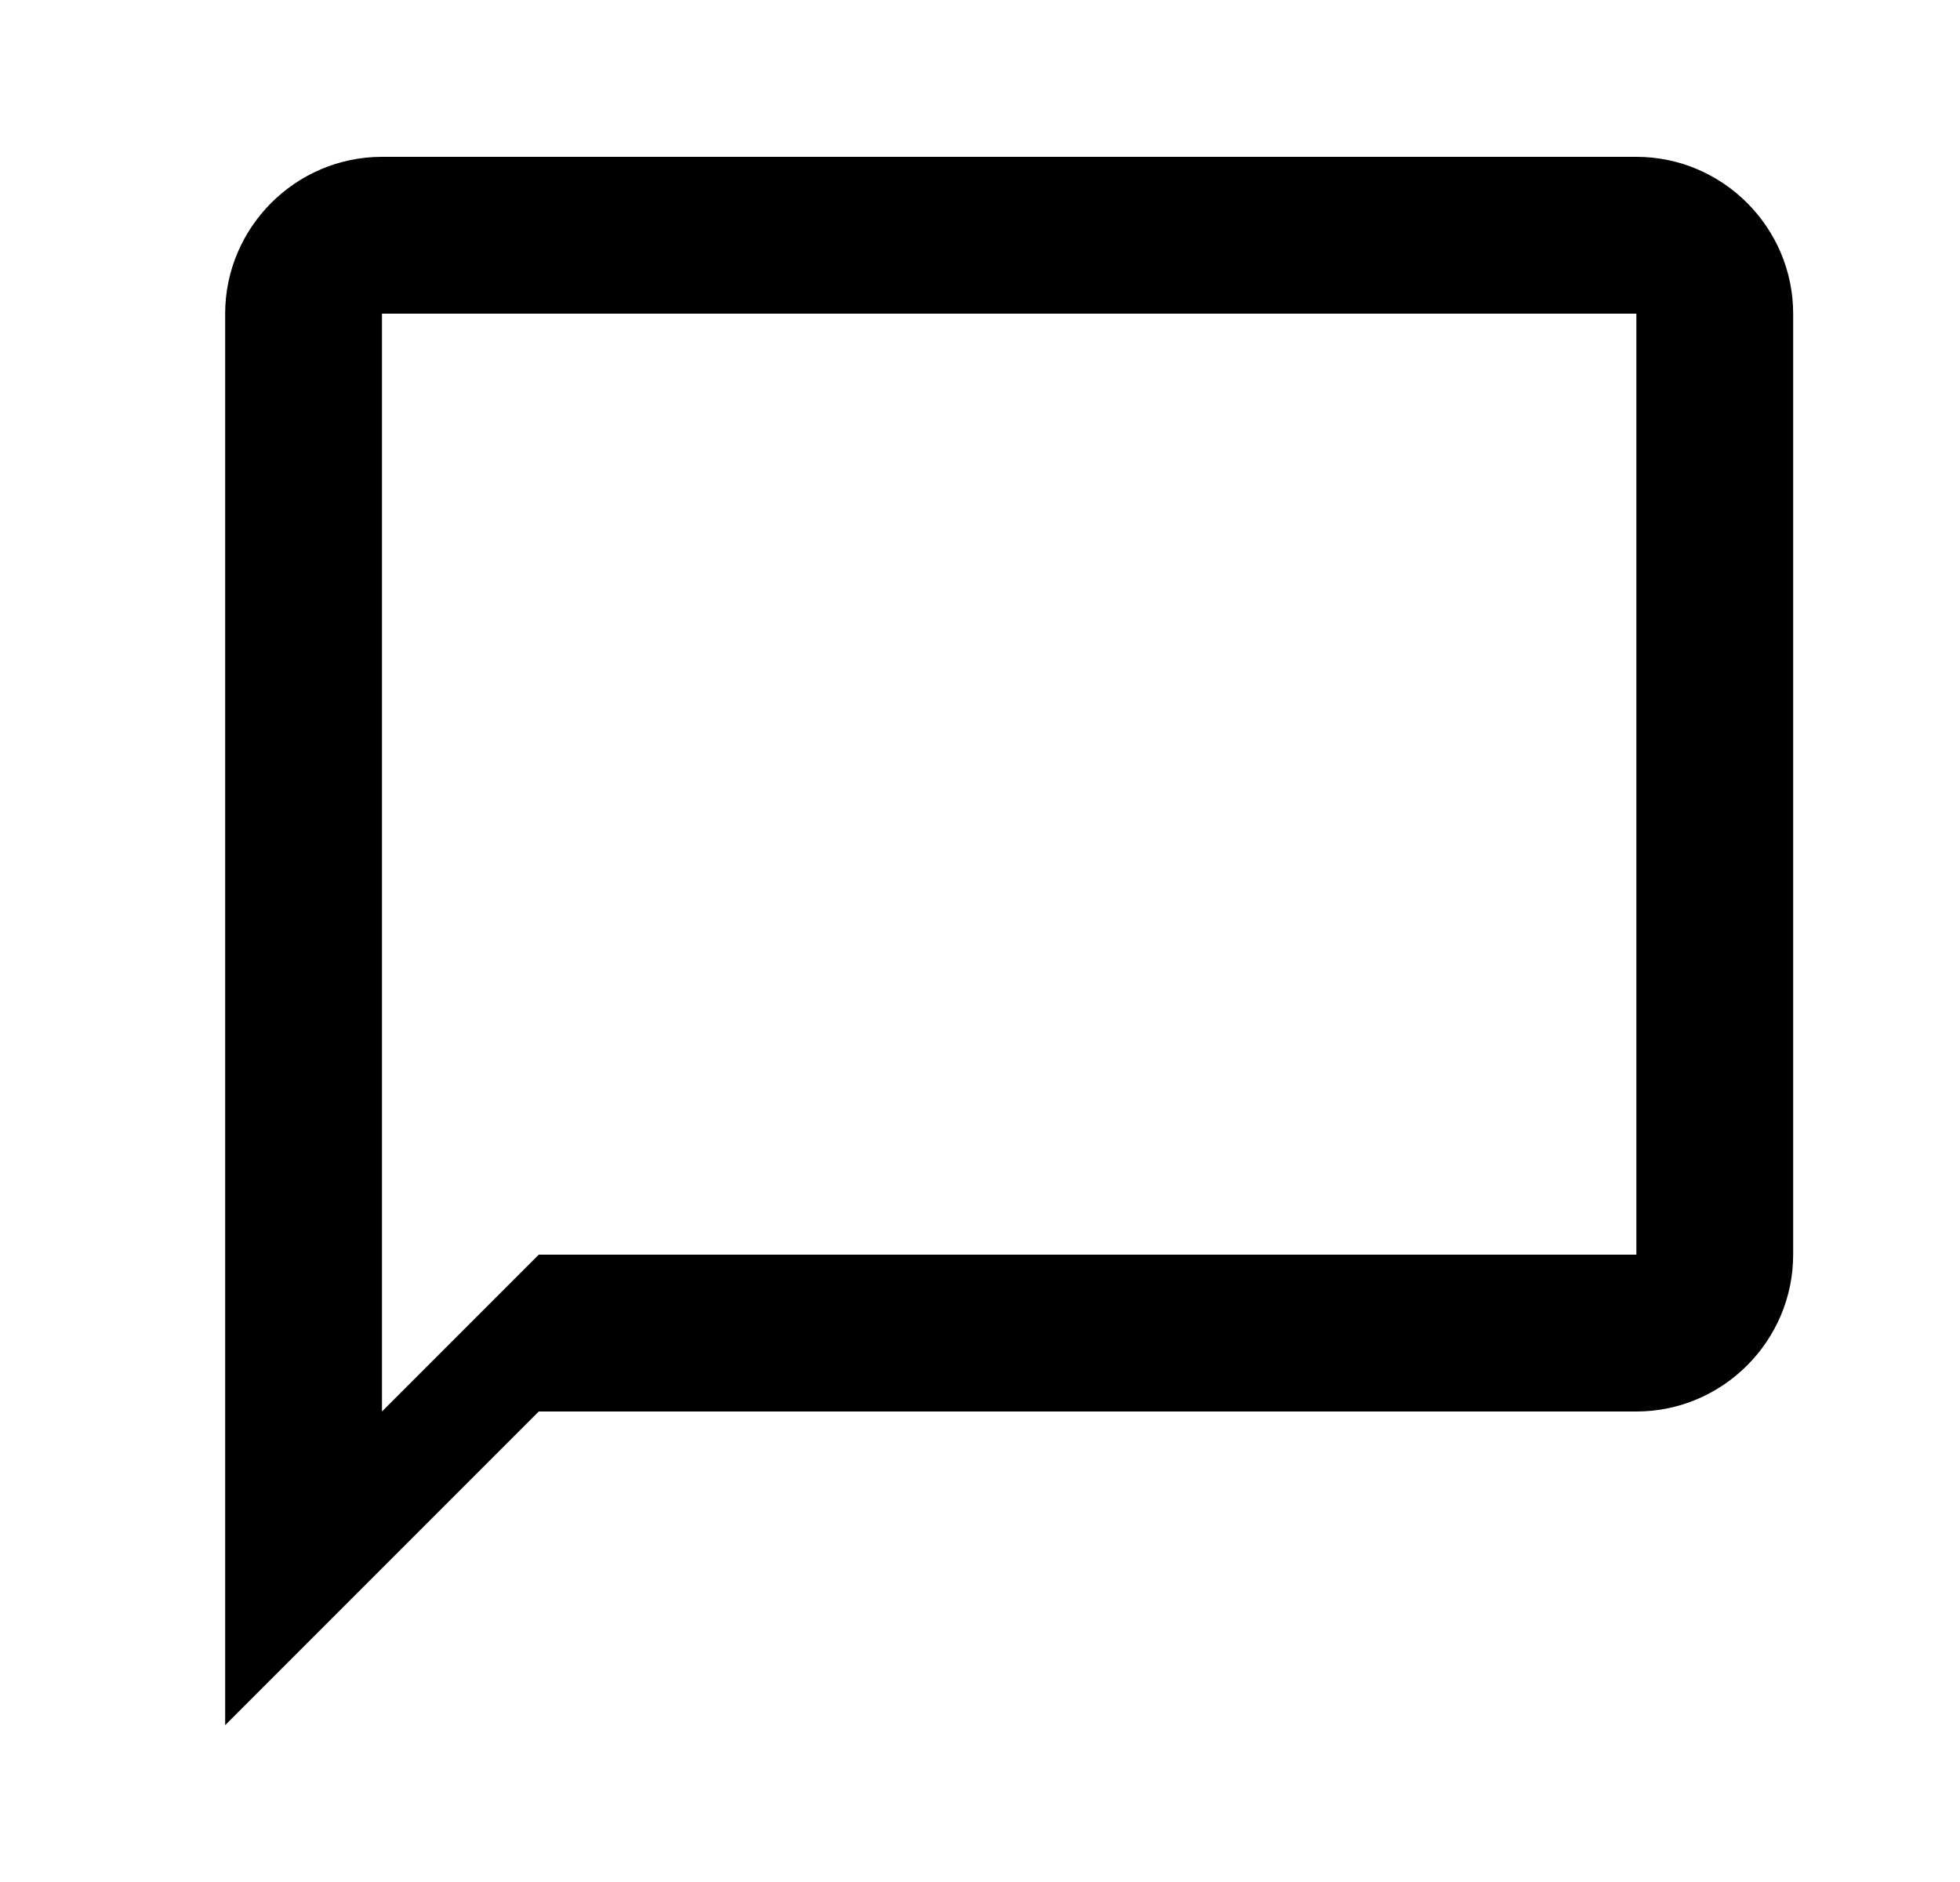 <svg width="25" height="24" viewBox="0 0 25 24" fill="none" xmlns="http://www.w3.org/2000/svg">
<path d="M20.872 2H4.872C3.772 2 2.872 2.9 2.872 4V22L6.872 18H20.872C21.972 18 22.872 17.1 22.872 16V4C22.872 2.9 21.972 2 20.872 2ZM20.872 16H6.872L4.872 18V4H20.872V16Z" fill="currentColor"/>
</svg>
